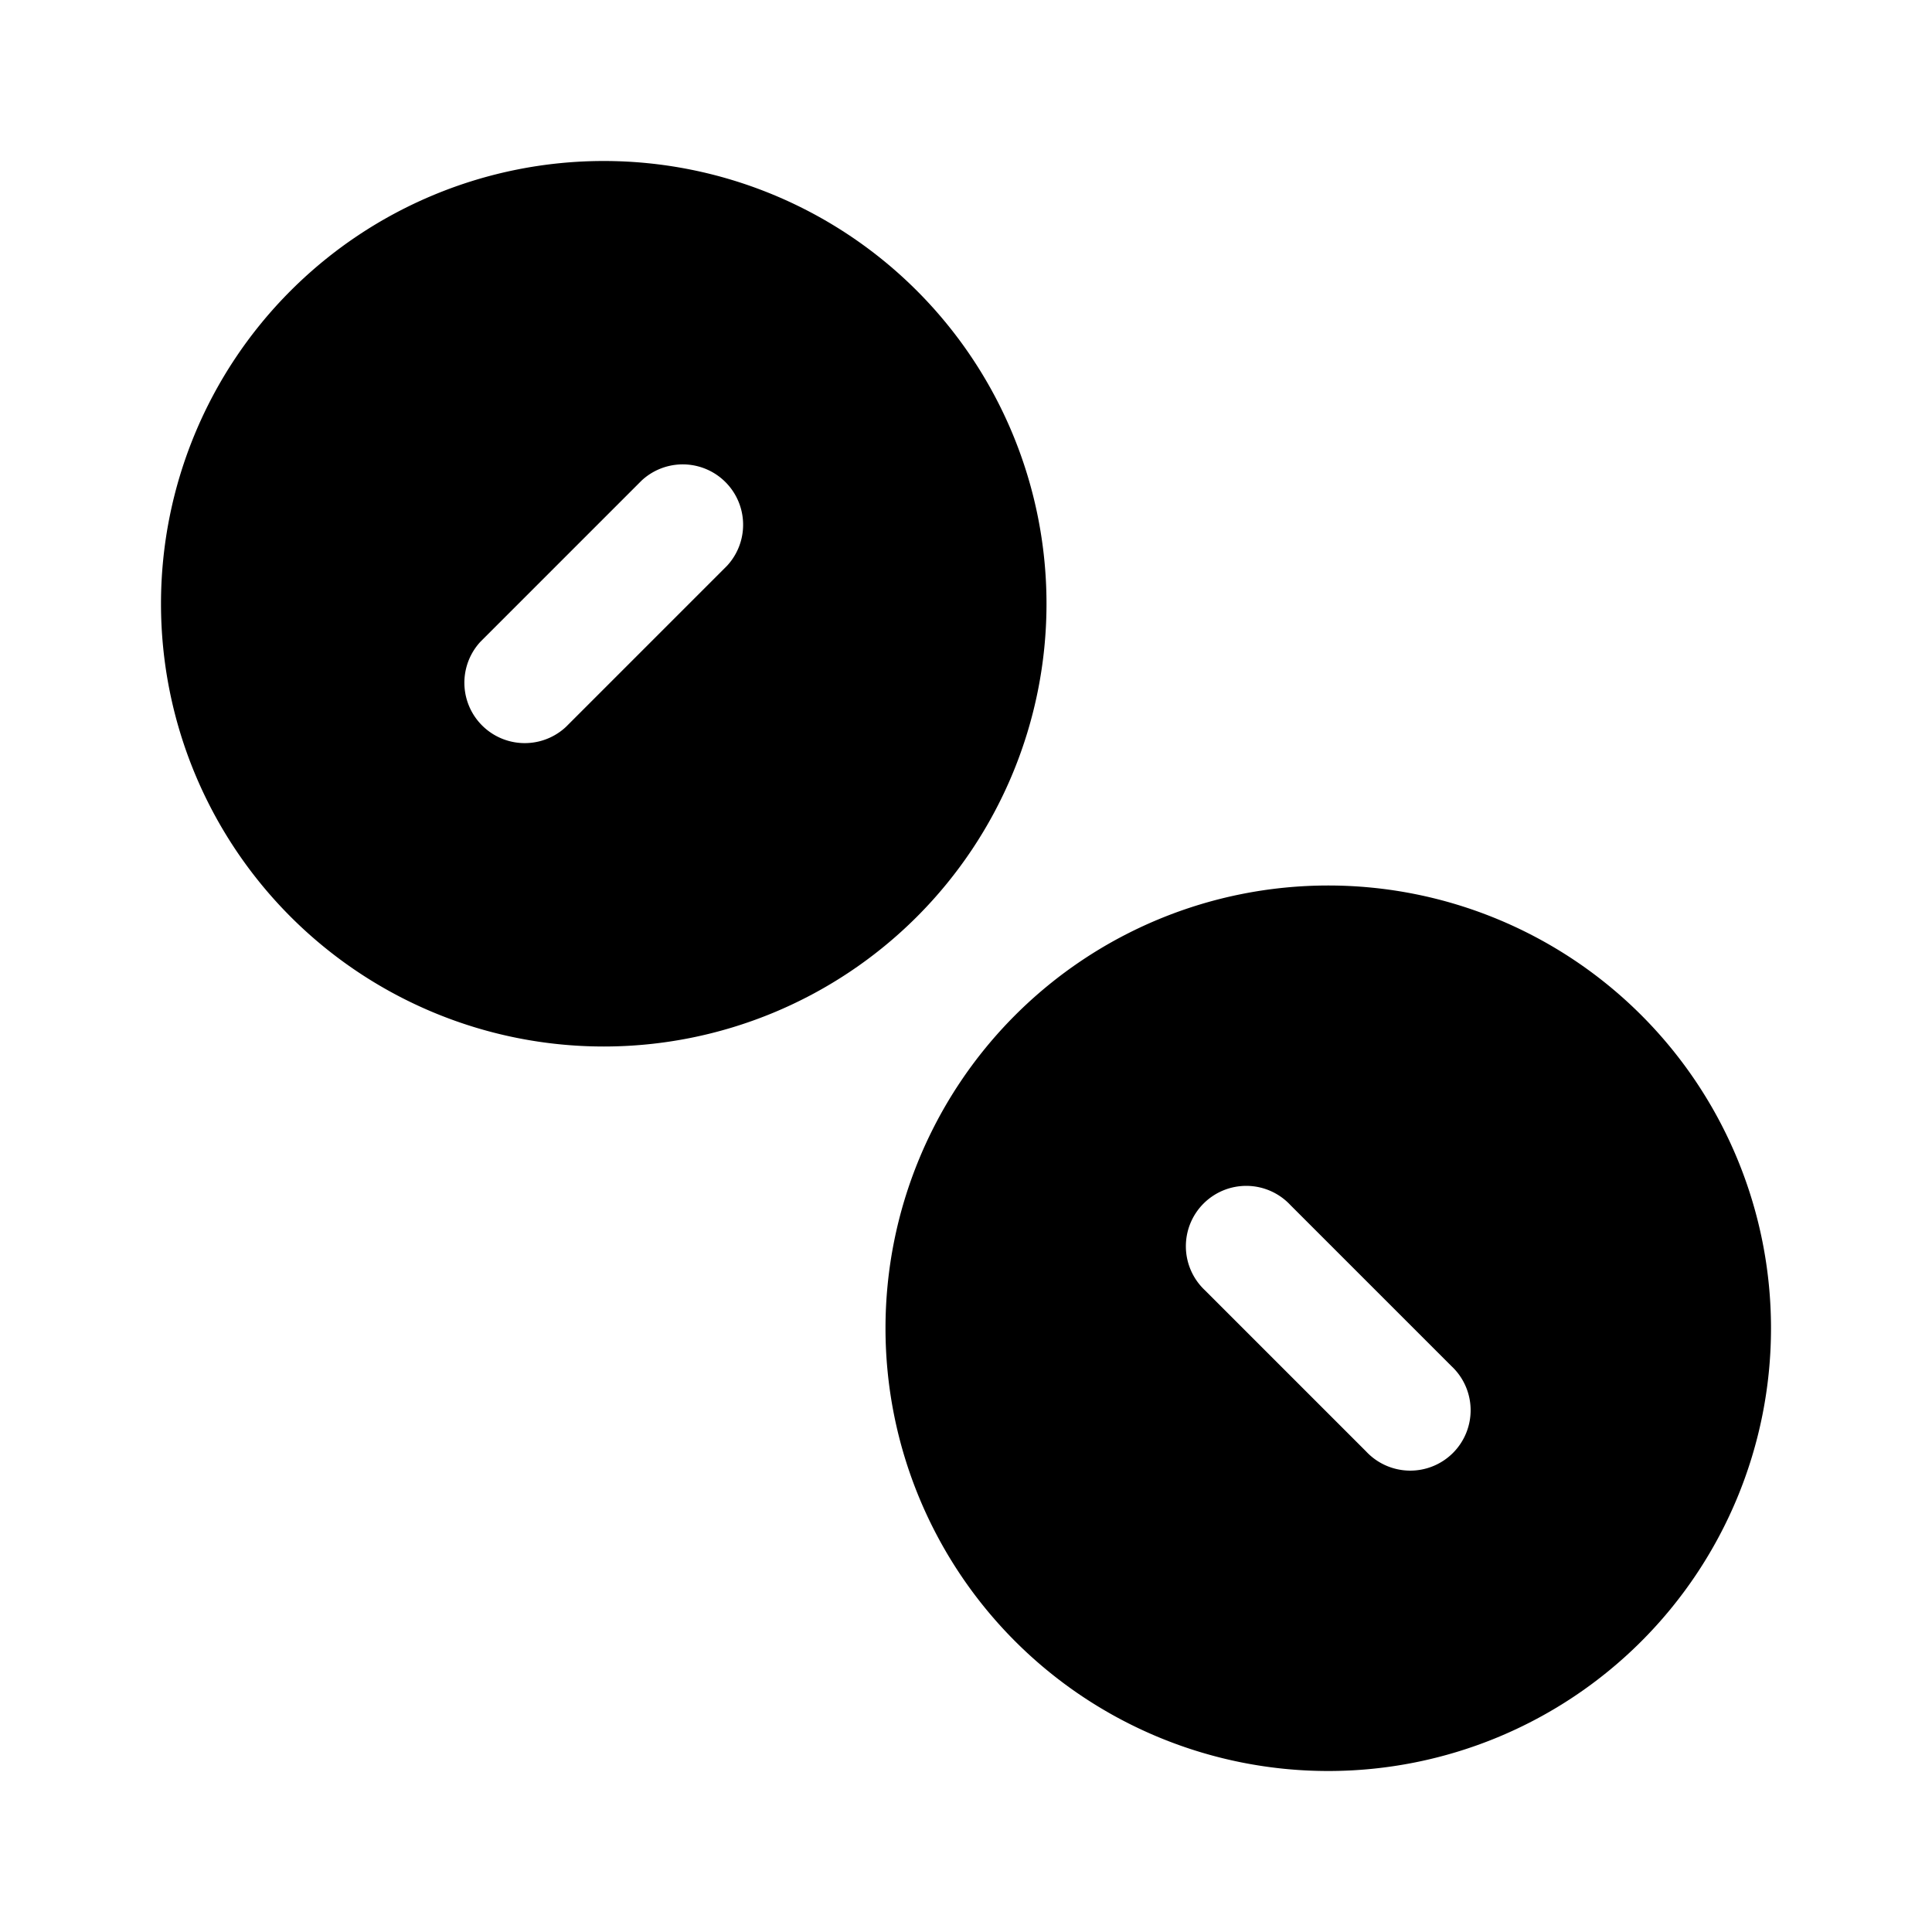 <svg xmlns="http://www.w3.org/2000/svg" width="1em" height="1em" viewBox="0 0 24 24"><path fill="currentColor" fill-rule="evenodd" d="M7.5 13a5.5 5.5 0 1 0 0-11a5.5 5.5 0 0 0 0 11m1.53-5.97a.75.75 0 0 0-1.06-1.06l-2 2a.75.75 0 0 0 1.06 1.06zM16.5 22a5.5 5.5 0 1 0 0-11a5.5 5.5 0 0 0 0 11m.47-3.97a.75.75 0 1 0 1.06-1.06l-2-2a.75.75 0 1 0-1.06 1.06z" clip-rule="evenodd"/></svg>